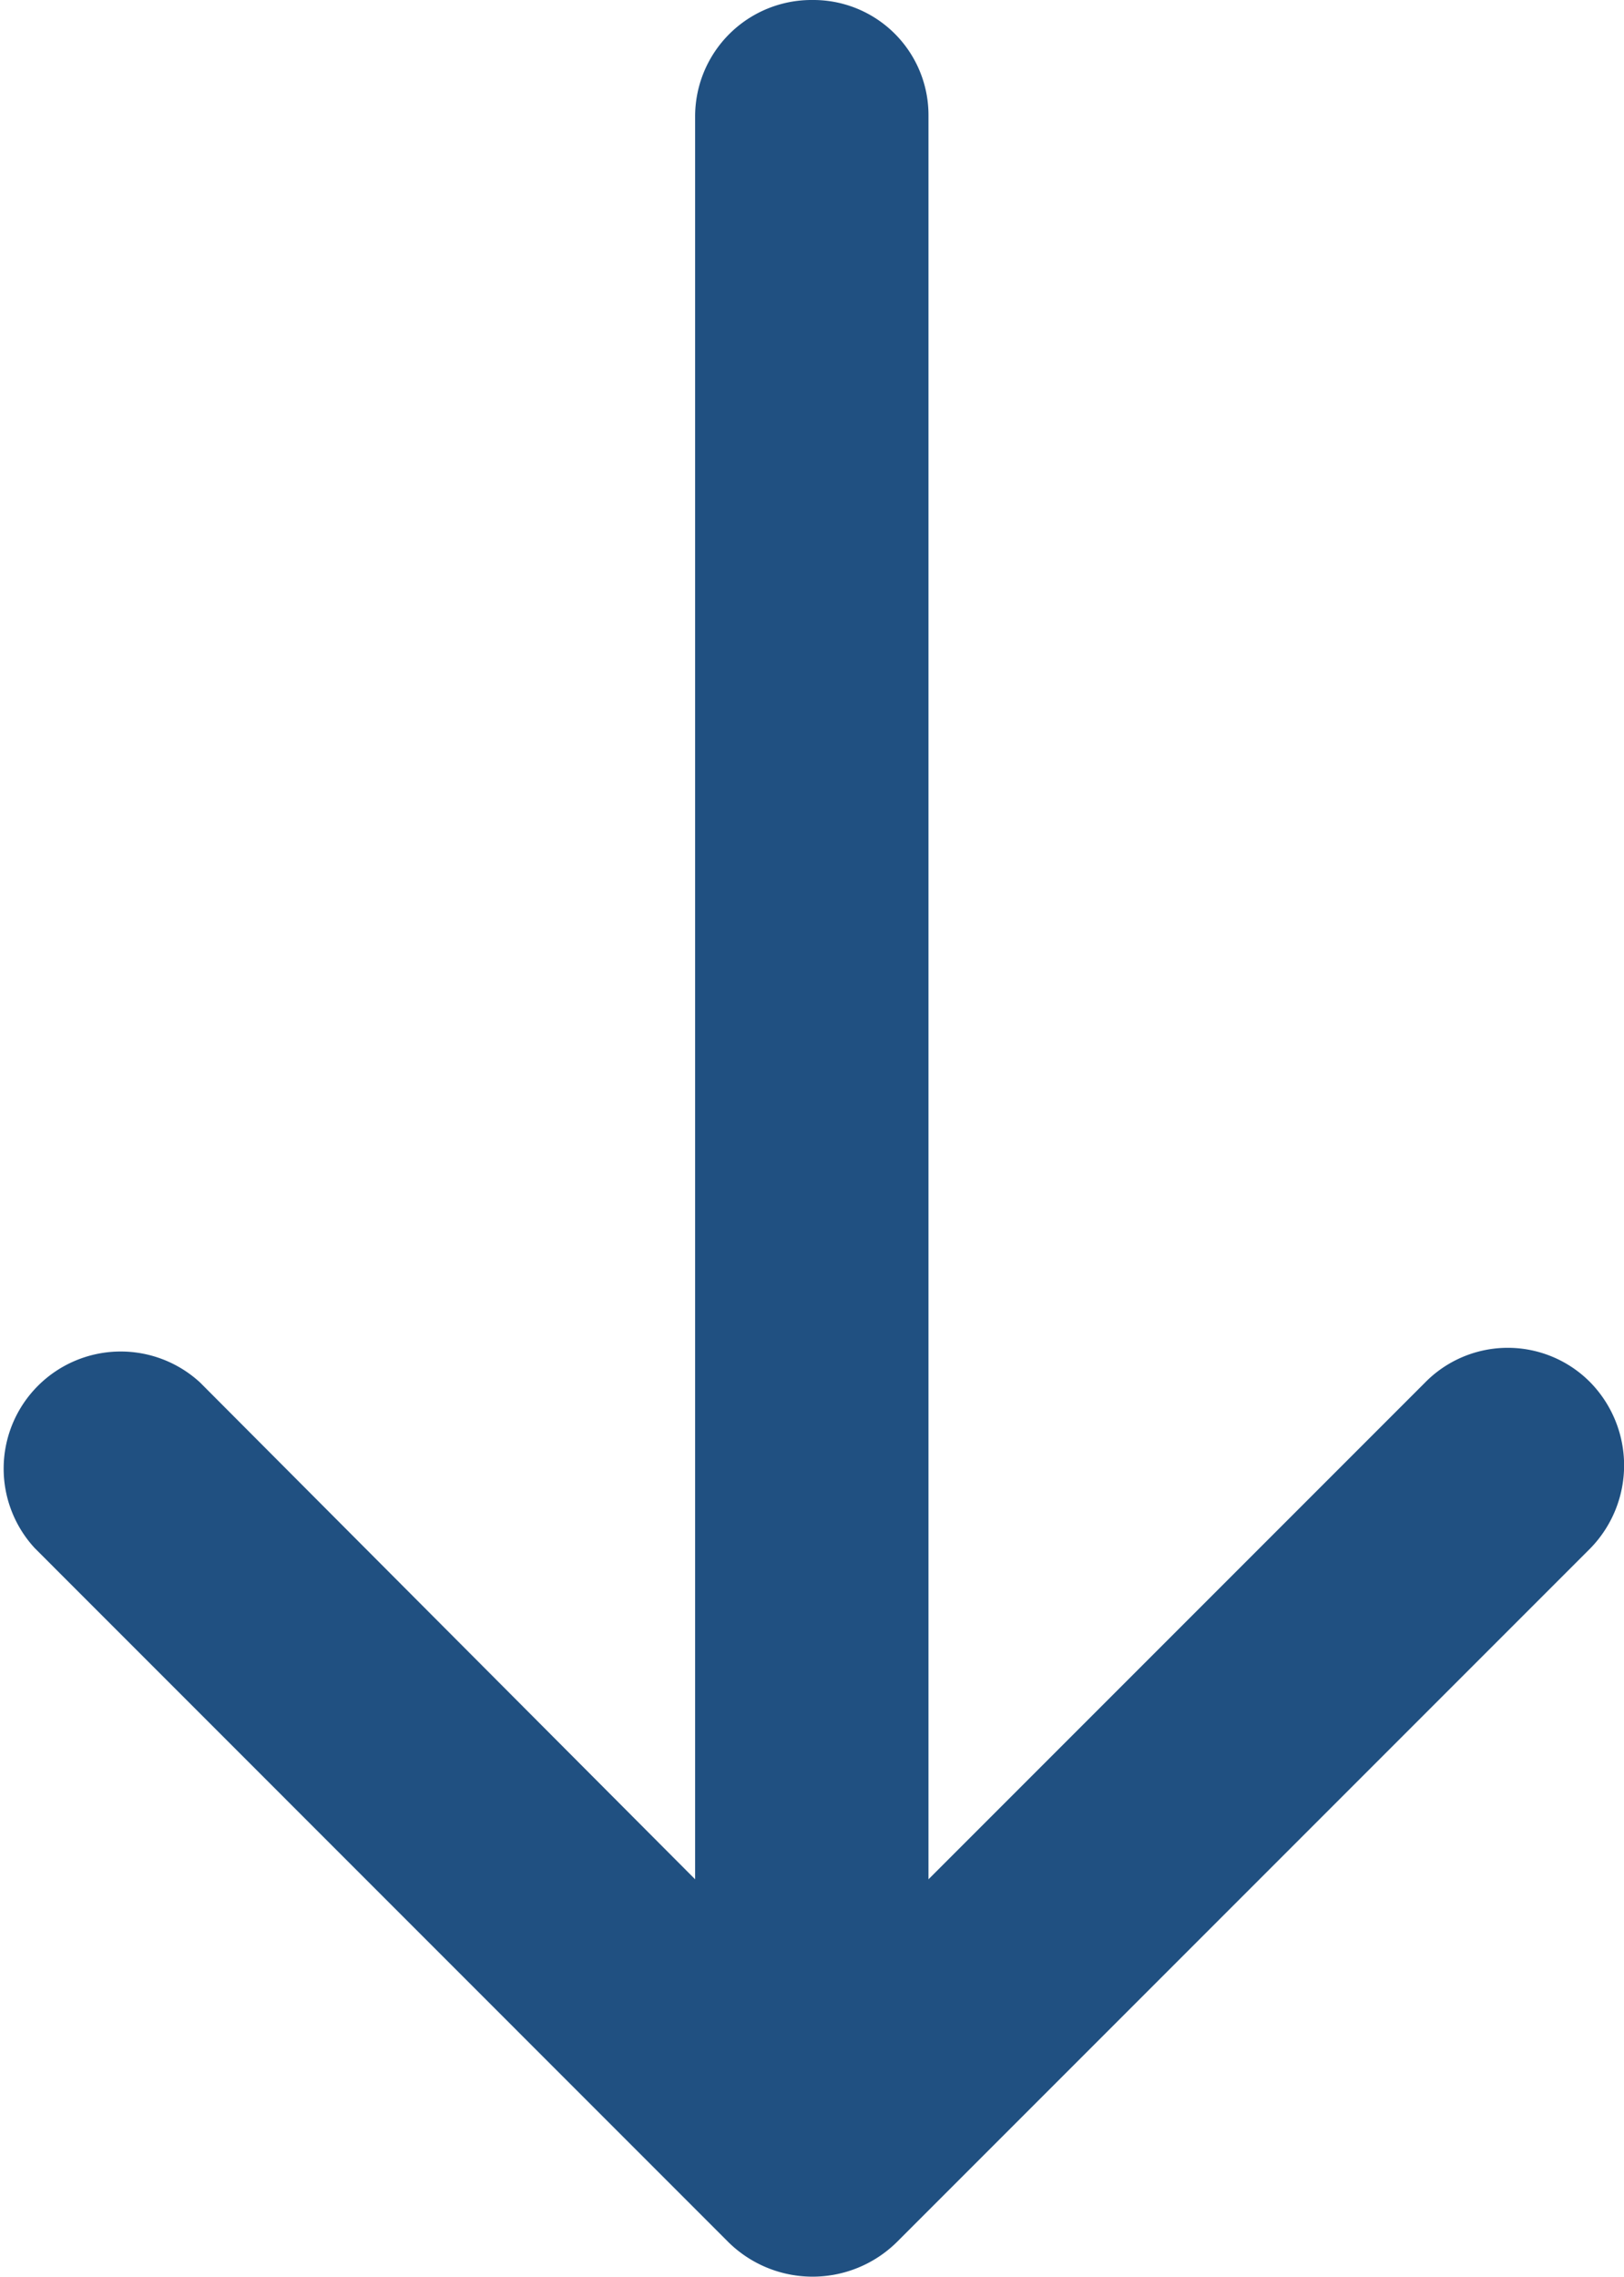 <svg xmlns="http://www.w3.org/2000/svg" width="12.373" height="17.34" viewBox="0 0 12.373 17.34">
  <path id="download-arrow" d="M13.983,10.53a.883.883,0,0,1,1.261,0,.905.905,0,0,1,0,1.261L9.96,17.075a.914.914,0,0,1-1.286,0L3.391,11.791A.892.892,0,0,1,4.651,10.53l3.771,3.783V.883A.887.887,0,0,1,9.317,0,.877.877,0,0,1,10.2.883v13.43Z" transform="translate(-3.126)" fill="#205081"/>
</svg>
